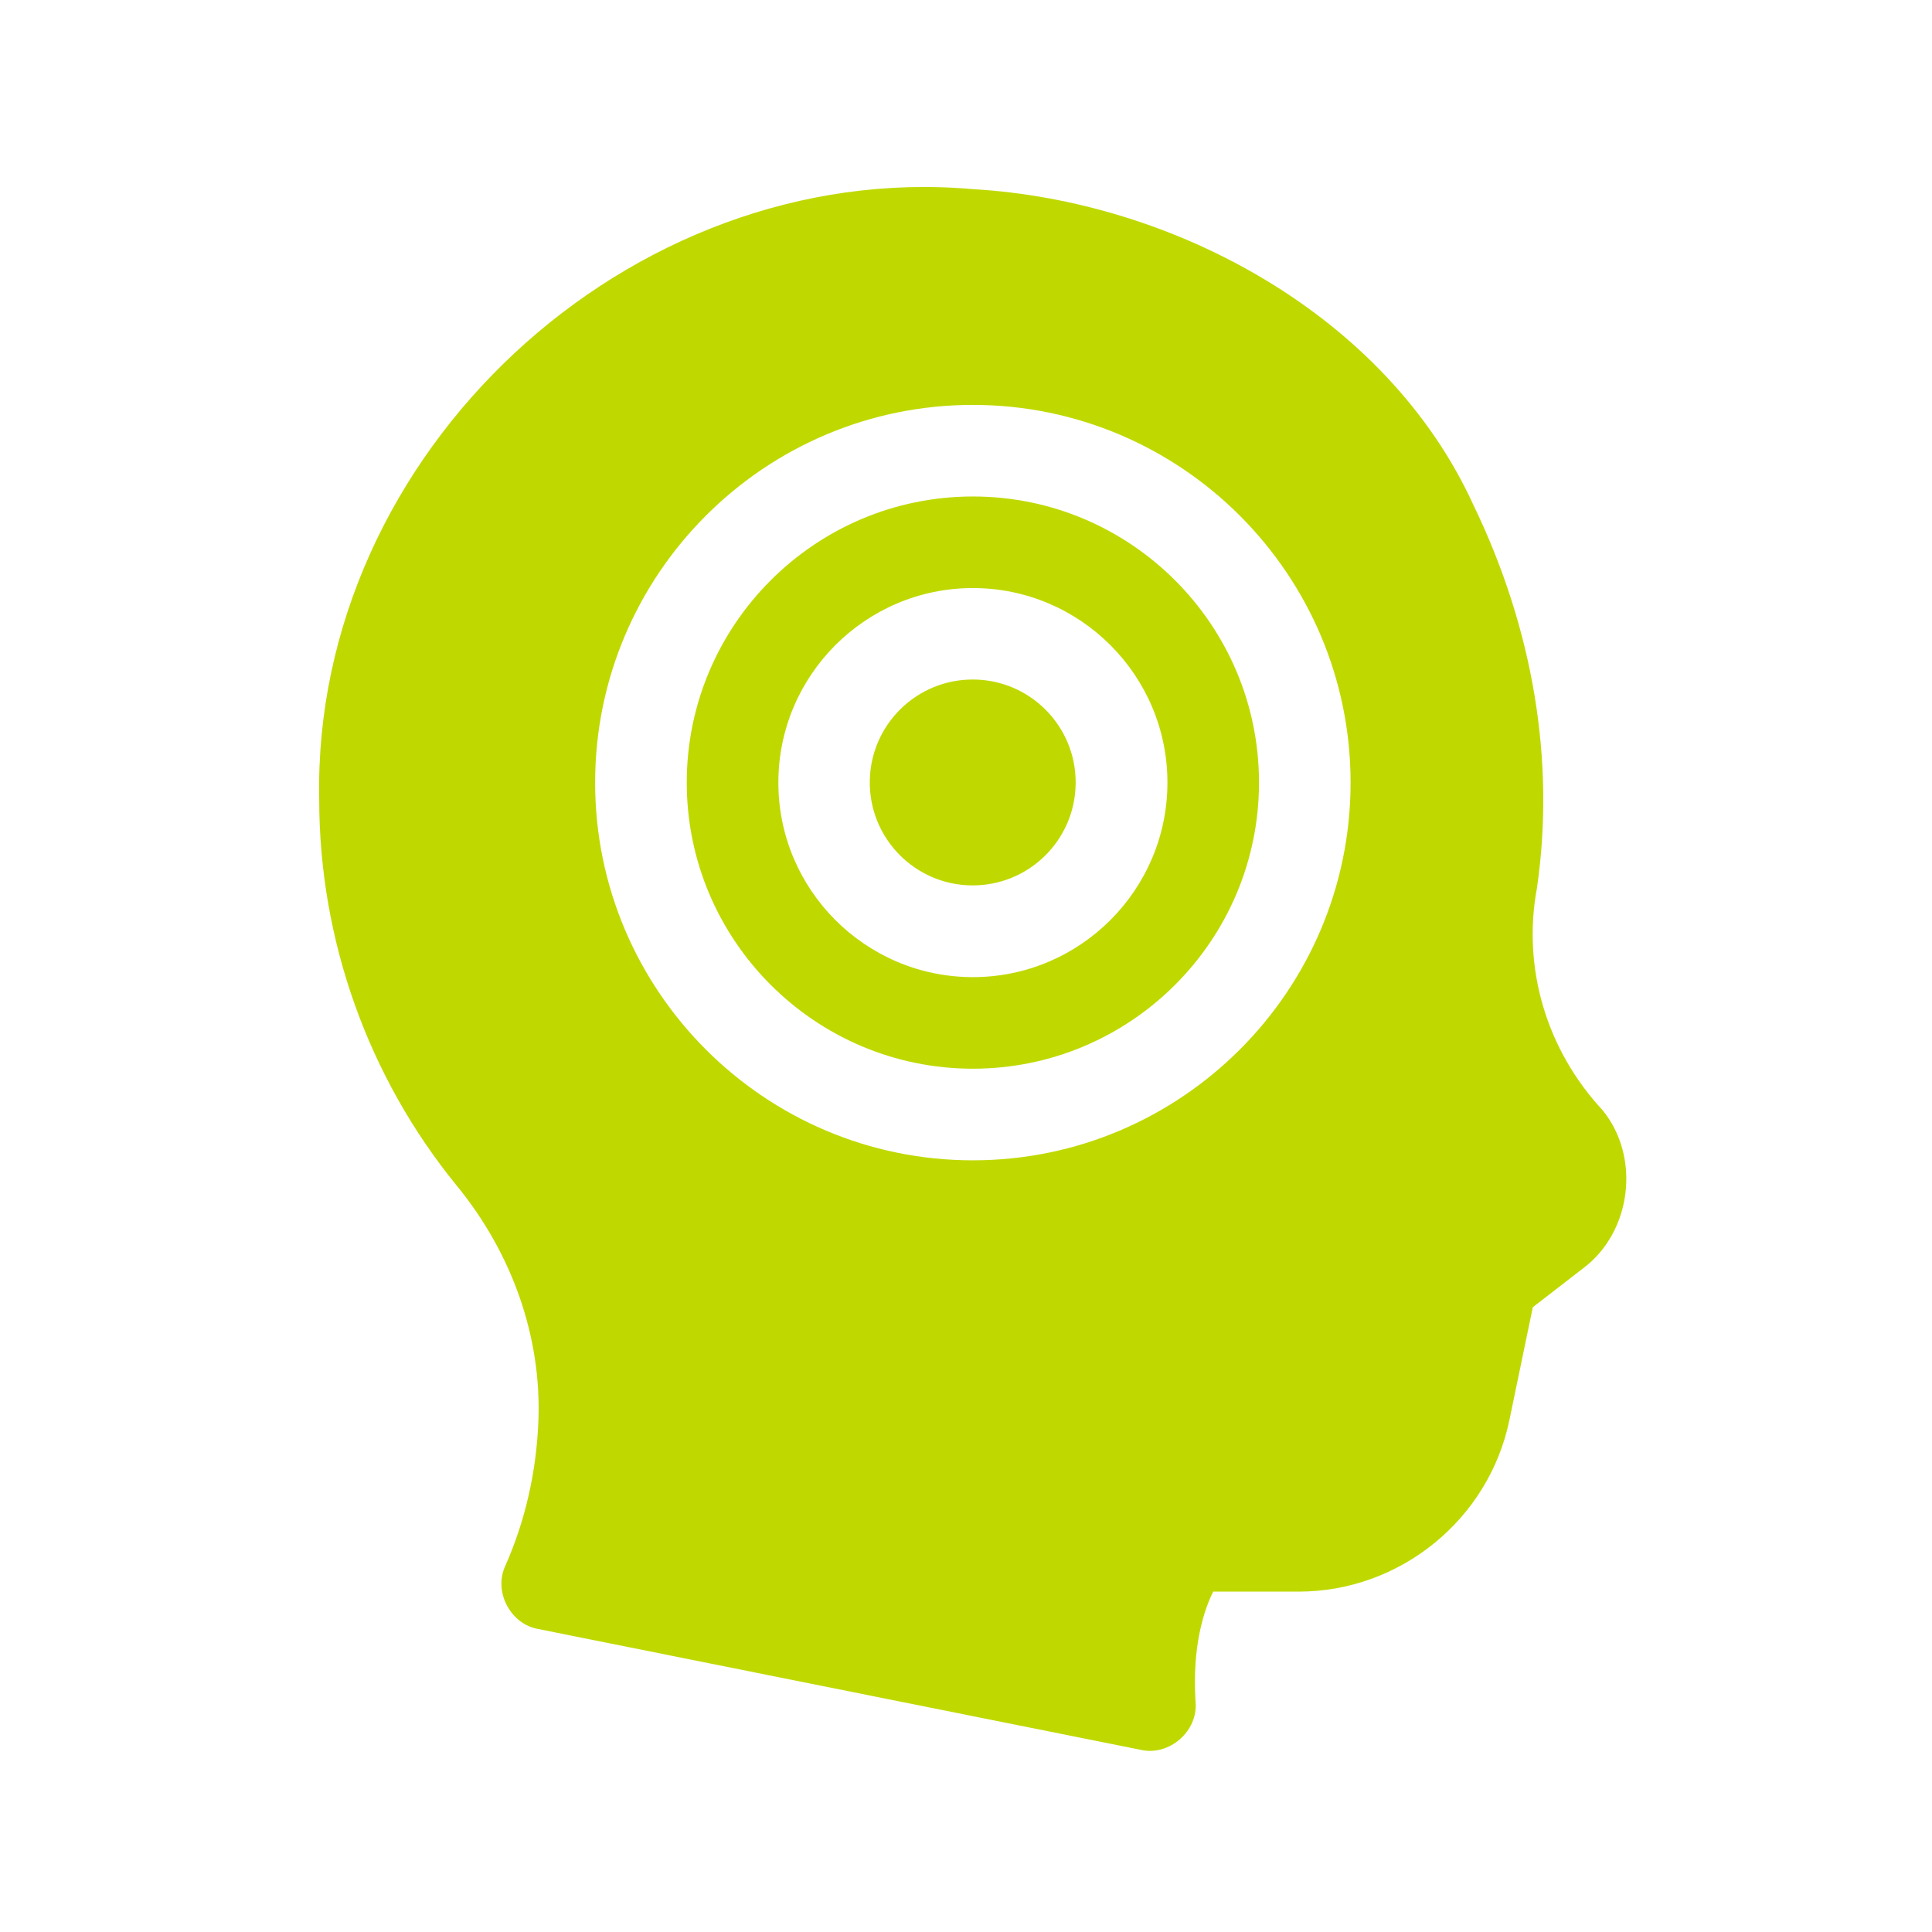 <svg width="50" height="50" viewBox="0 0 50 50" fill="none" xmlns="http://www.w3.org/2000/svg">
<g clip-path="url(#clip0_466_1725)">
<path d="M25.178 12.849C21.095 12.849 17.773 16.171 17.773 20.253C17.773 24.336 21.095 27.658 25.178 27.658C29.262 27.658 32.583 24.336 32.583 20.253C32.583 16.171 29.262 12.849 25.178 12.849ZM25.178 25.288C22.402 25.288 20.144 23.029 20.144 20.253C20.144 17.478 22.402 15.219 25.178 15.219C27.954 15.219 30.213 17.478 30.213 20.253C30.213 23.029 27.954 25.288 25.178 25.288Z" fill="#BFD900"/>
<path d="M27.838 20.276C27.853 18.805 26.672 17.6 25.201 17.586C23.729 17.571 22.525 18.752 22.51 20.223C22.495 21.694 23.676 22.899 25.147 22.914C26.619 22.928 27.824 21.748 27.838 20.276Z" fill="#BFD900"/>
<path d="M41.471 28.727C40.032 27.178 39.388 25.061 39.777 22.976C40.252 19.704 39.683 16.279 38.132 13.069C35.888 8.158 30.377 5.195 25.177 4.895C16.28 4.11 8.081 11.734 8.261 20.687C8.261 24.325 9.527 27.878 11.826 30.692C13.267 32.455 14.015 34.612 13.934 36.767C13.883 38.088 13.596 39.351 13.079 40.52C12.765 41.184 13.206 42.033 13.93 42.159L29.525 45.286C30.259 45.454 31.009 44.802 30.941 44.05C30.848 42.596 31.16 41.671 31.397 41.191H33.607C36.234 41.191 38.528 39.326 39.062 36.756L39.669 33.831L40.964 32.829C42.228 31.892 42.469 29.943 41.471 28.727ZM25.177 30.029C19.787 30.029 15.402 25.643 15.402 20.254C15.402 14.864 19.787 10.479 25.177 10.479C30.568 10.479 34.953 14.864 34.953 20.254C34.953 25.644 30.568 30.029 25.177 30.029Z" fill="#BFD900"/>
</g>
<defs>
<clipPath id="clip0_466_1725">
<rect width="50" height="50" fill="white"/>
</clipPath>
</defs>
</svg>
